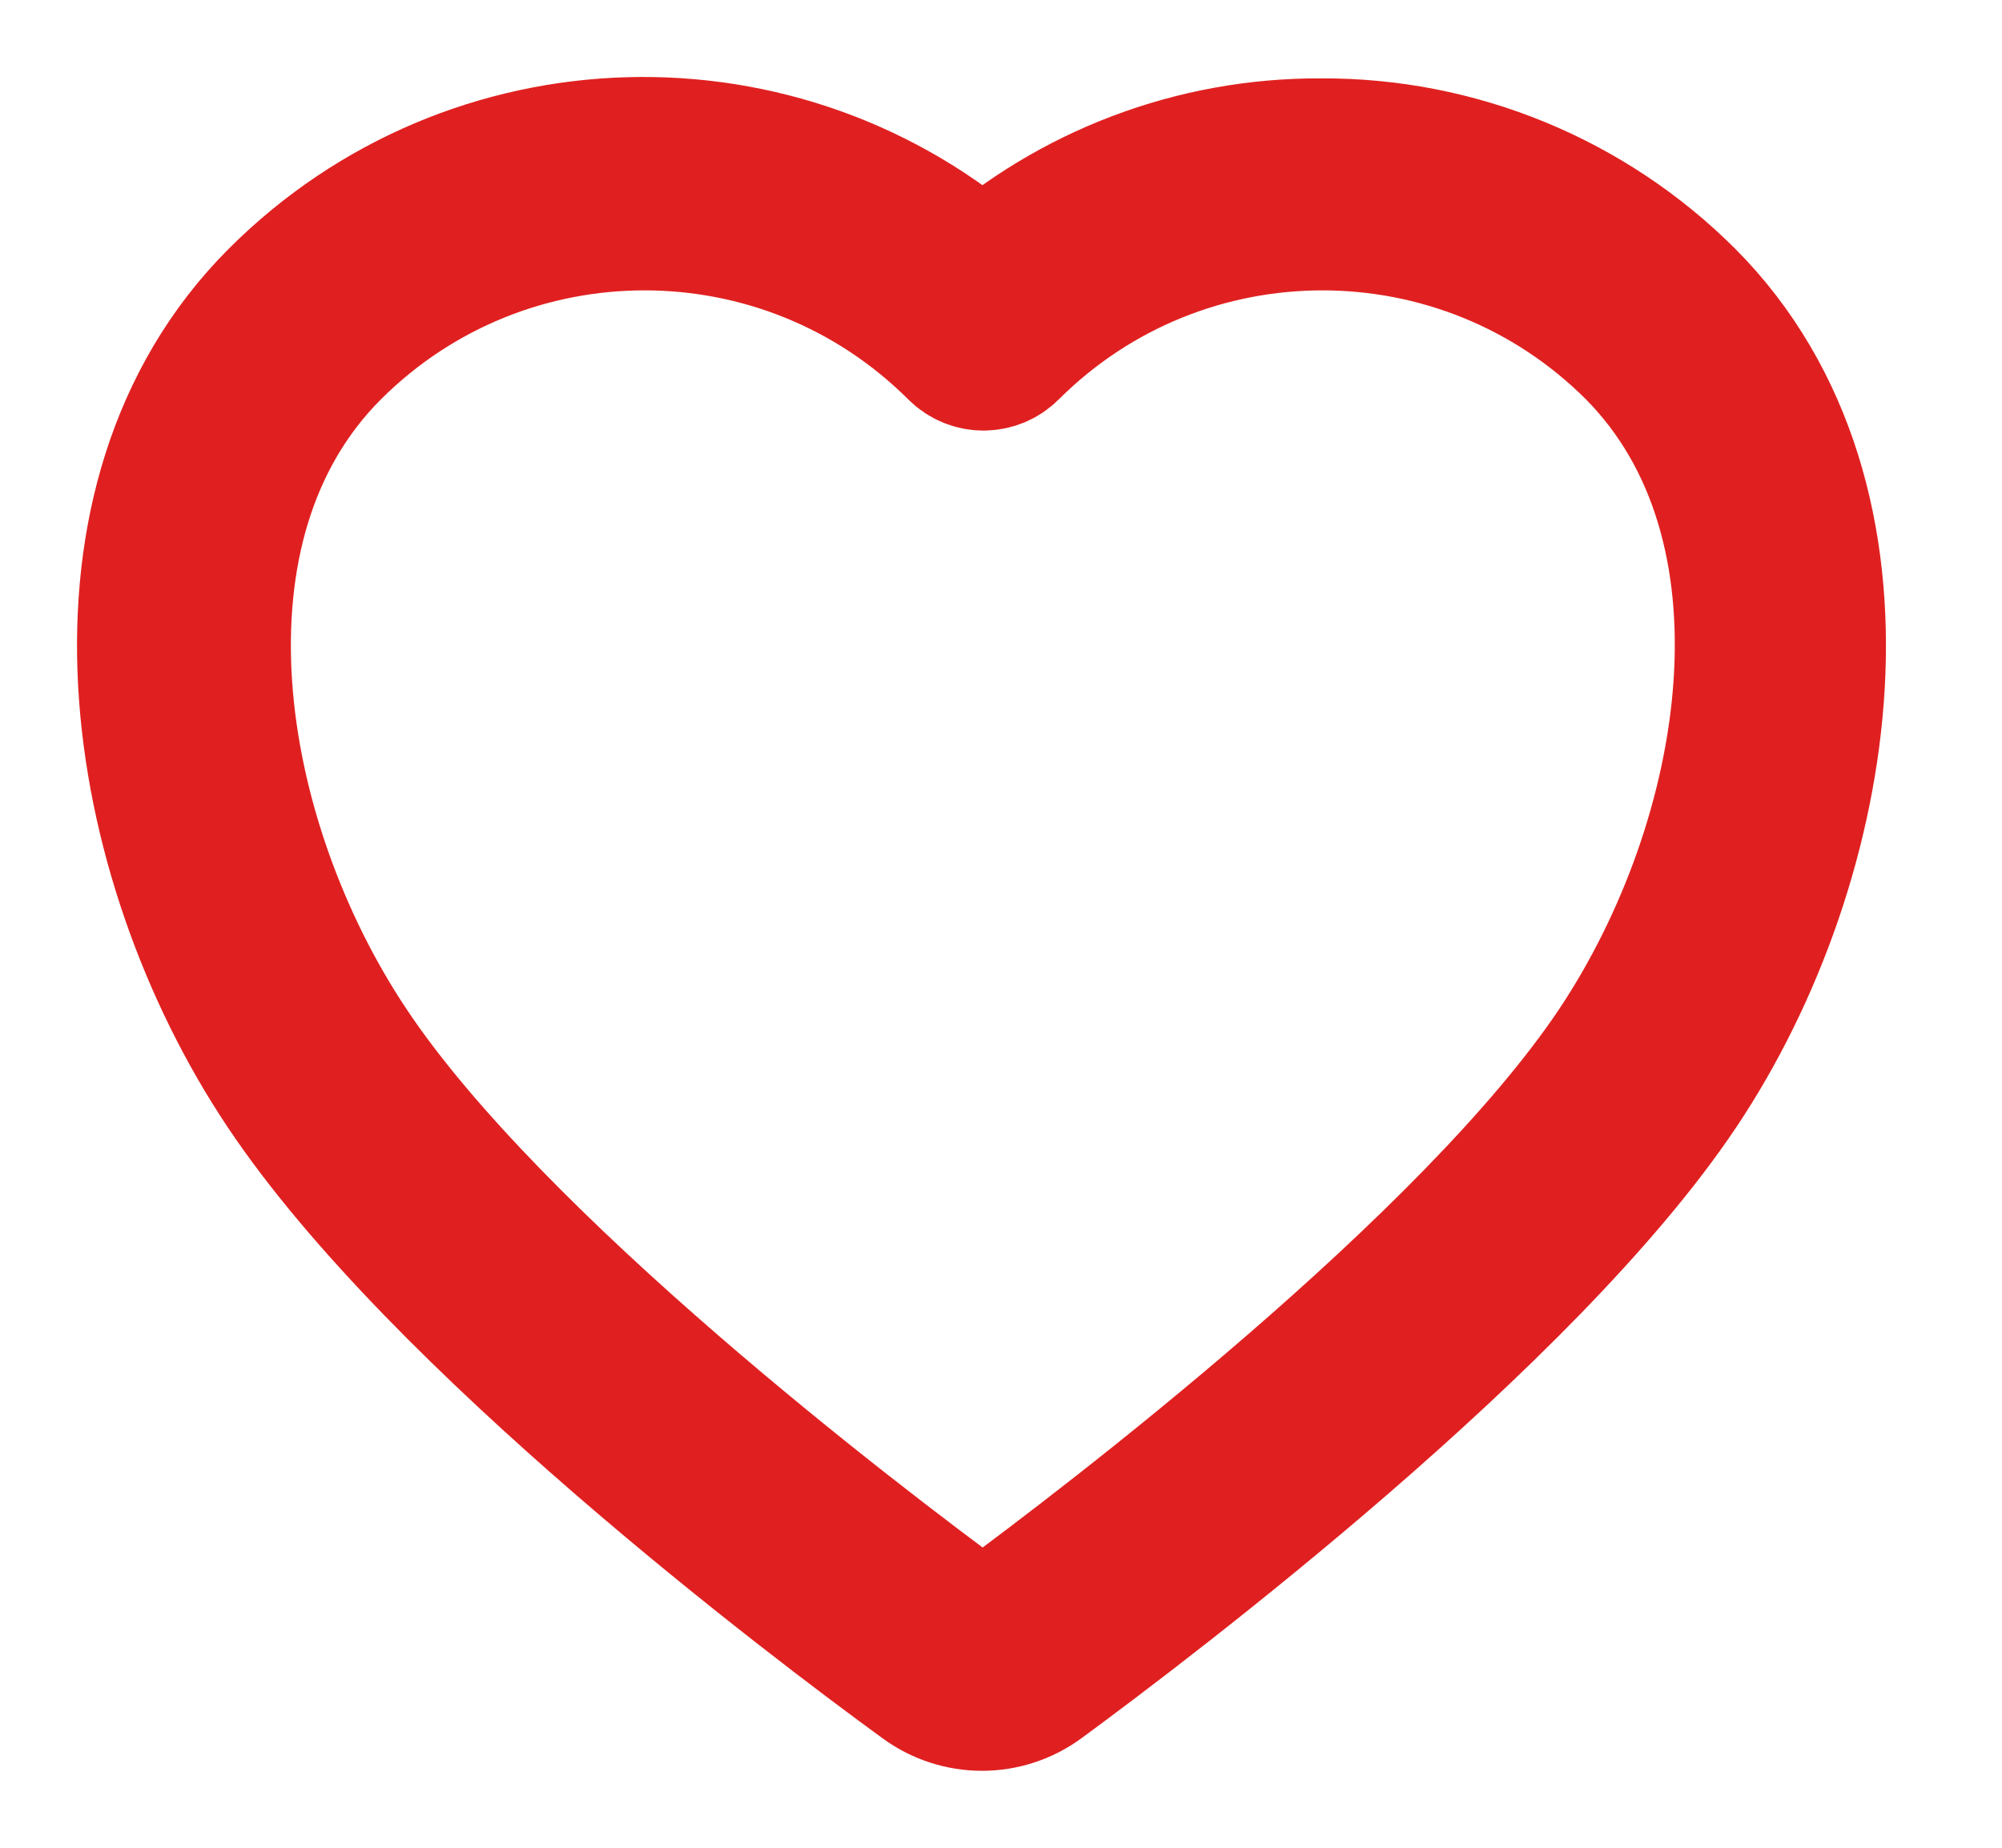 <?xml version="1.0" encoding="UTF-8"?>
<svg width="13px" height="12px" viewBox="0 0 13 12" version="1.1" xmlns="http://www.w3.org/2000/svg" xmlns:xlink="http://www.w3.org/1999/xlink">
    <!-- Generator: Sketch 57.1 (83088) - https://sketch.com -->
    <title>favorito</title>
    <desc>Created with Sketch.</desc>
    <g id="ui-app-stroogo" stroke="none" stroke-width="1" fill="none" fill-rule="evenodd">
        <g id="categoria" transform="translate(-334, -119)" fill-rule="nonzero" stroke="#E02020">
            <g id="grade-cards-chefs" transform="translate(5, 111)">
                <g id="card-chef-big">
                    <path d="M337.577,9.009 C336.767,9.005 335.984,9.301 335.379,9.841 C334.072,8.672 332.079,8.728 330.839,9.969 C329.543,11.266 329.898,13.551 330.893,15.041 C331.888,16.532 334.303,18.359 335.024,18.884 C335.234,19.039 335.519,19.039 335.729,18.884 C336.45,18.354 338.878,16.511 339.86,15.041 C340.842,13.572 341.205,11.266 339.914,9.969 C339.294,9.35 338.453,9.004 337.577,9.009 Z M339.541,14.83 C338.592,16.252 336.209,18.062 335.506,18.58 C335.432,18.636 335.33,18.636 335.256,18.58 C334.549,18.06 332.167,16.252 331.222,14.828 C330.313,13.464 329.967,11.393 331.12,10.24 C332.261,9.101 334.109,9.101 335.251,10.24 C335.326,10.315 335.447,10.315 335.522,10.24 C336.663,9.101 338.511,9.101 339.652,10.24 C340.795,11.393 340.45,13.466 339.541,14.83 Z" id="favorito"></path>
                </g>
            </g>
        </g>
    </g>
</svg>